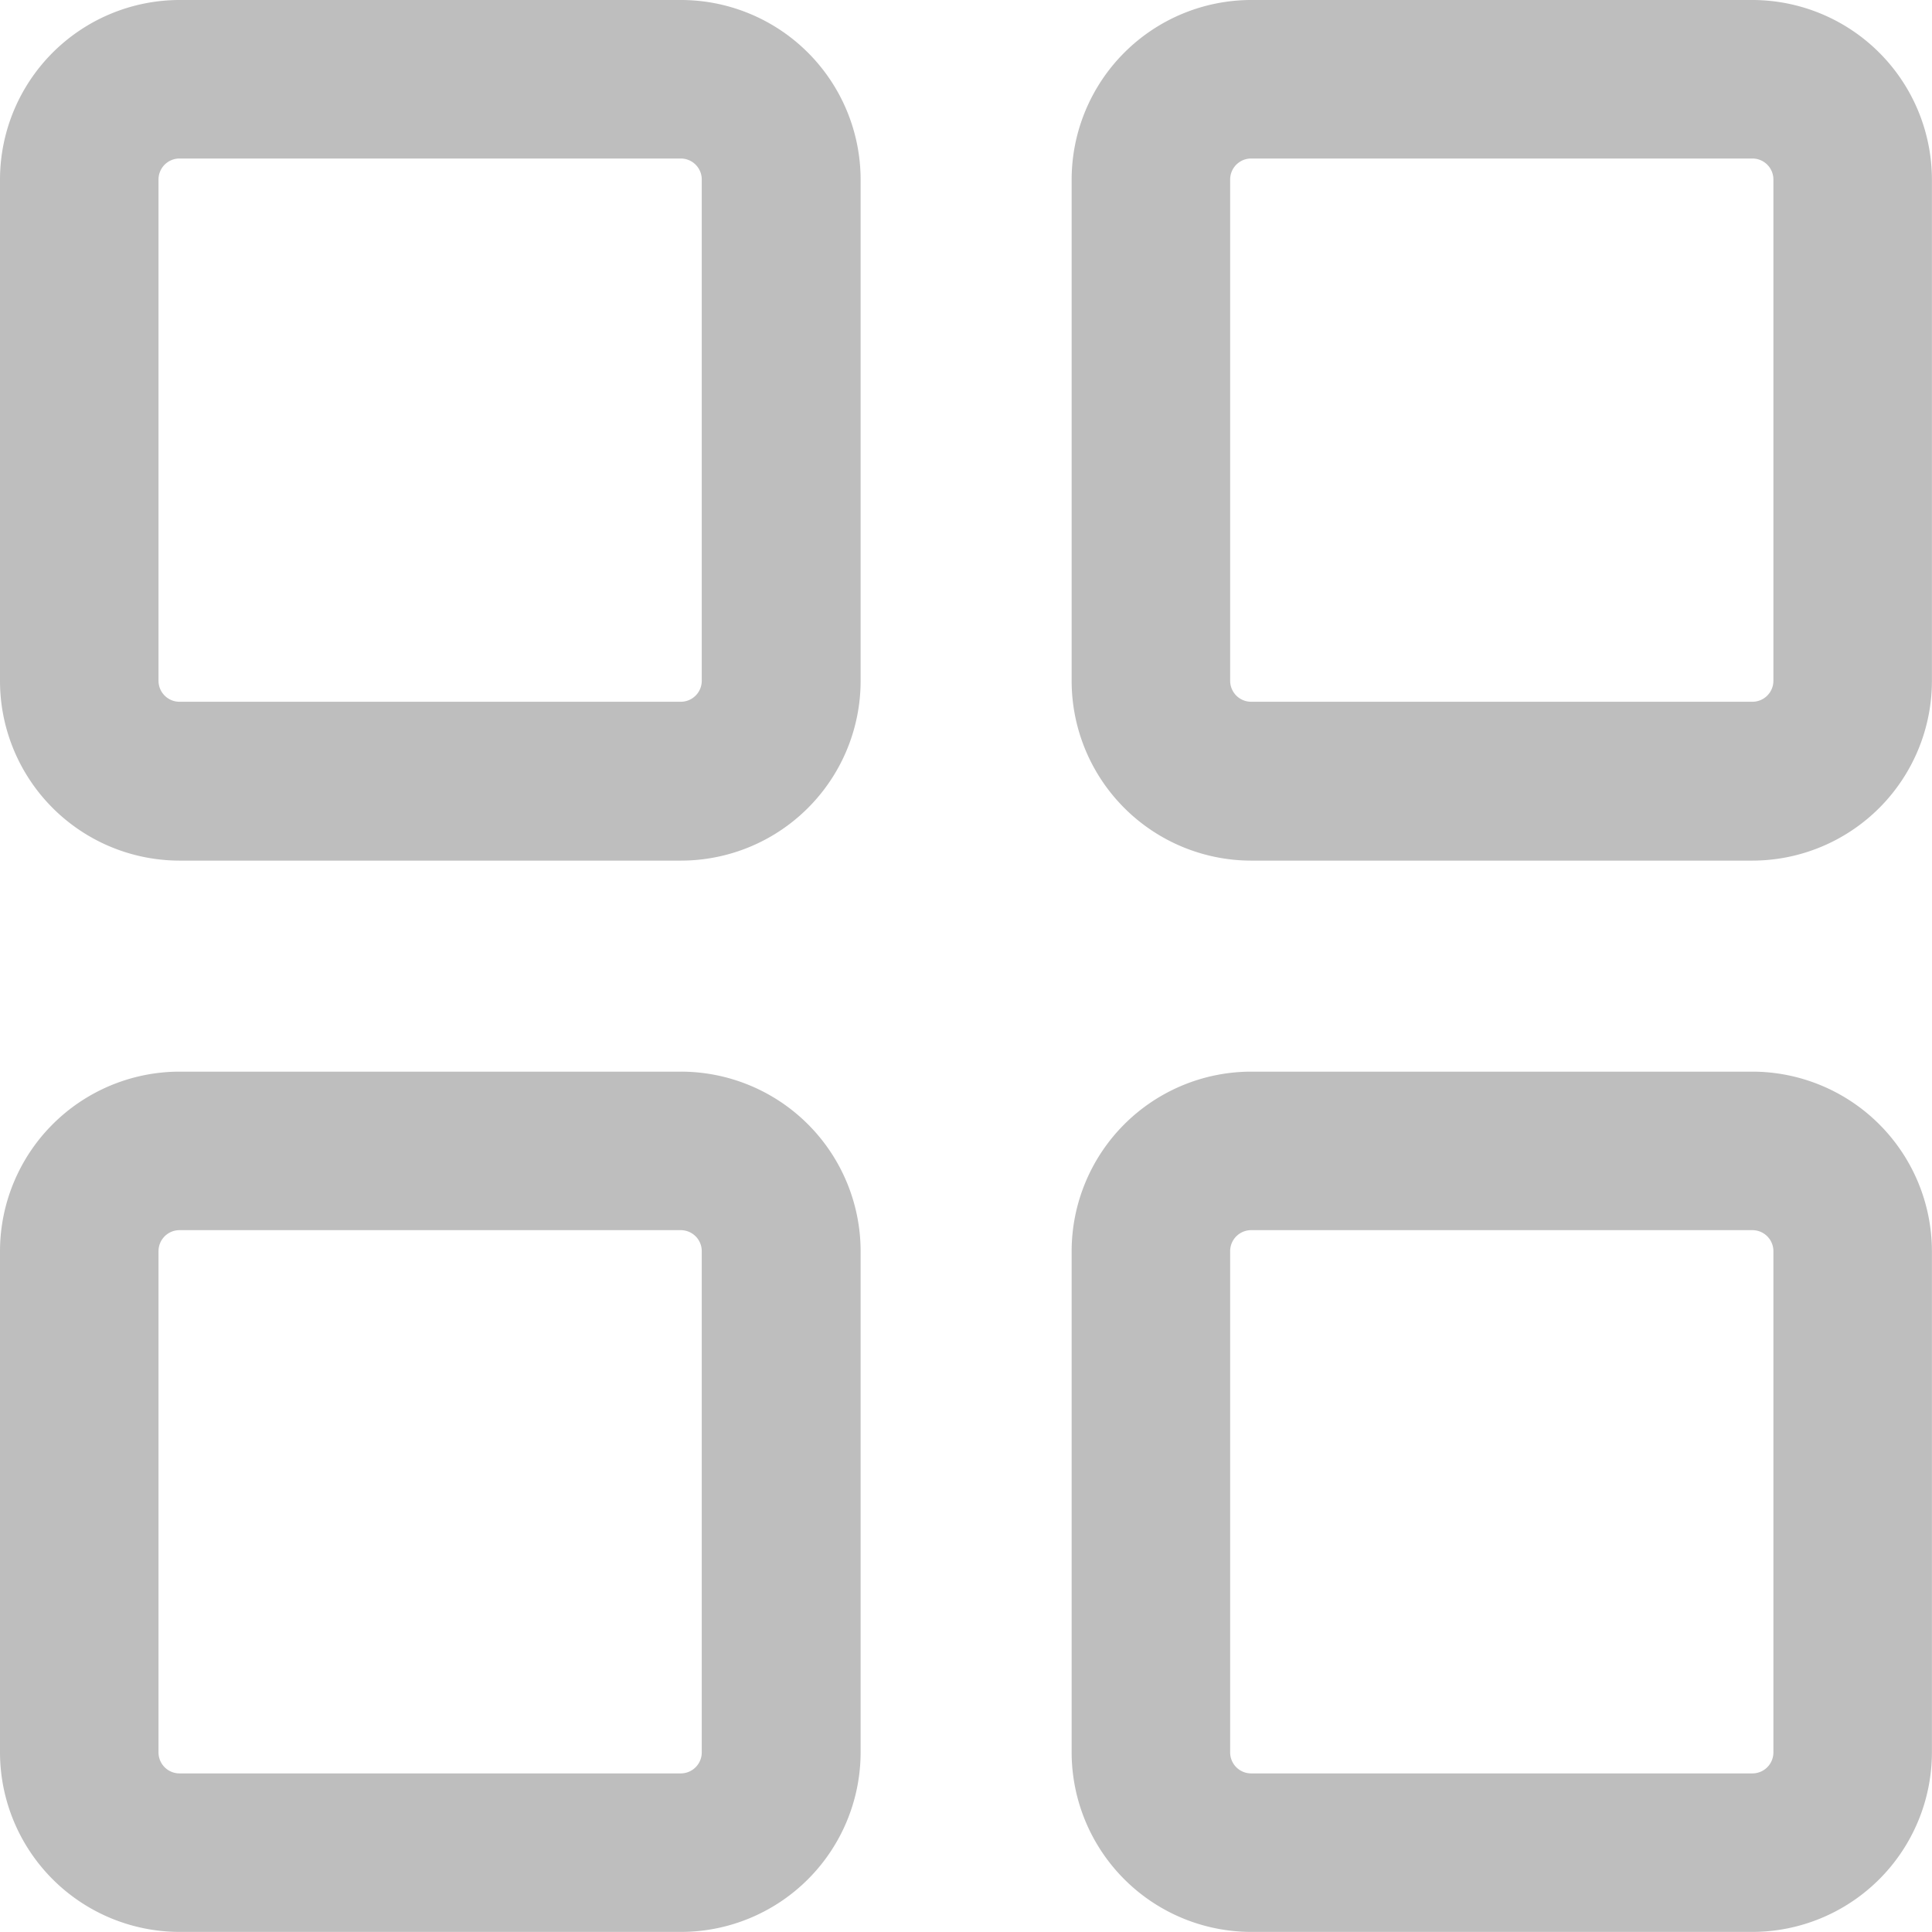 <svg id="grid" xmlns="http://www.w3.org/2000/svg" width="22" height="22" viewBox="0 0 22 22">
  <g id="Group_23" data-name="Group 23">
    <g id="Group_22" data-name="Group 22">
      <path id="Path_81" data-name="Path 81" d="M7.752,0H2.044A2.047,2.047,0,0,0,0,2.044V7.752A2.047,2.047,0,0,0,2.044,9.8H7.752A2.047,2.047,0,0,0,9.8,7.752V2.044A2.047,2.047,0,0,0,7.752,0Zm.239,7.752a.239.239,0,0,1-.239.239H2.044a.239.239,0,0,1-.239-.239V2.044a.239.239,0,0,1,.239-.239H7.752a.239.239,0,0,1,.239.239Z" fill="#bebebe"/>
    </g>
  </g>
  <g id="Group_25" data-name="Group 25" transform="translate(12.203)">
    <g id="Group_24" data-name="Group 24">
      <path id="Path_82" data-name="Path 82" d="M295.363,0h-5.708a2.047,2.047,0,0,0-2.044,2.044V7.752A2.047,2.047,0,0,0,289.655,9.8h5.708a2.047,2.047,0,0,0,2.044-2.045V2.044A2.047,2.047,0,0,0,295.363,0Zm.239,7.752a.239.239,0,0,1-.239.239h-5.708a.239.239,0,0,1-.239-.239V2.044a.239.239,0,0,1,.239-.239h5.708a.239.239,0,0,1,.239.239Z" transform="translate(-287.611)" fill="#bebebe"/>
    </g>
  </g>
  <g id="Group_27" data-name="Group 27" transform="translate(12.203 12.203)">
    <g id="Group_26" data-name="Group 26">
      <path id="Path_83" data-name="Path 83" d="M295.363,287.611h-5.708a2.047,2.047,0,0,0-2.044,2.044v5.708a2.047,2.047,0,0,0,2.044,2.044h5.708a2.047,2.047,0,0,0,2.044-2.044v-5.708A2.047,2.047,0,0,0,295.363,287.611Zm.239,7.752a.239.239,0,0,1-.239.239h-5.708a.239.239,0,0,1-.239-.239v-5.708a.239.239,0,0,1,.239-.239h5.708a.239.239,0,0,1,.239.239Z" transform="translate(-287.611 -287.611)" fill="#bebebe"/>
    </g>
  </g>
  <g id="Group_29" data-name="Group 29" transform="translate(0 12.203)">
    <g id="Group_28" data-name="Group 28">
      <path id="Path_84" data-name="Path 84" d="M7.752,287.611H2.044A2.047,2.047,0,0,0,0,289.655v5.708a2.047,2.047,0,0,0,2.044,2.044H7.752A2.047,2.047,0,0,0,9.8,295.363v-5.708A2.047,2.047,0,0,0,7.752,287.611Zm.239,7.752a.239.239,0,0,1-.239.239H2.044a.239.239,0,0,1-.239-.239v-5.708a.239.239,0,0,1,.239-.239H7.752a.239.239,0,0,1,.239.239Z" transform="translate(0 -287.611)" fill="#bebebe"/>
    </g>
  </g>
</svg>
